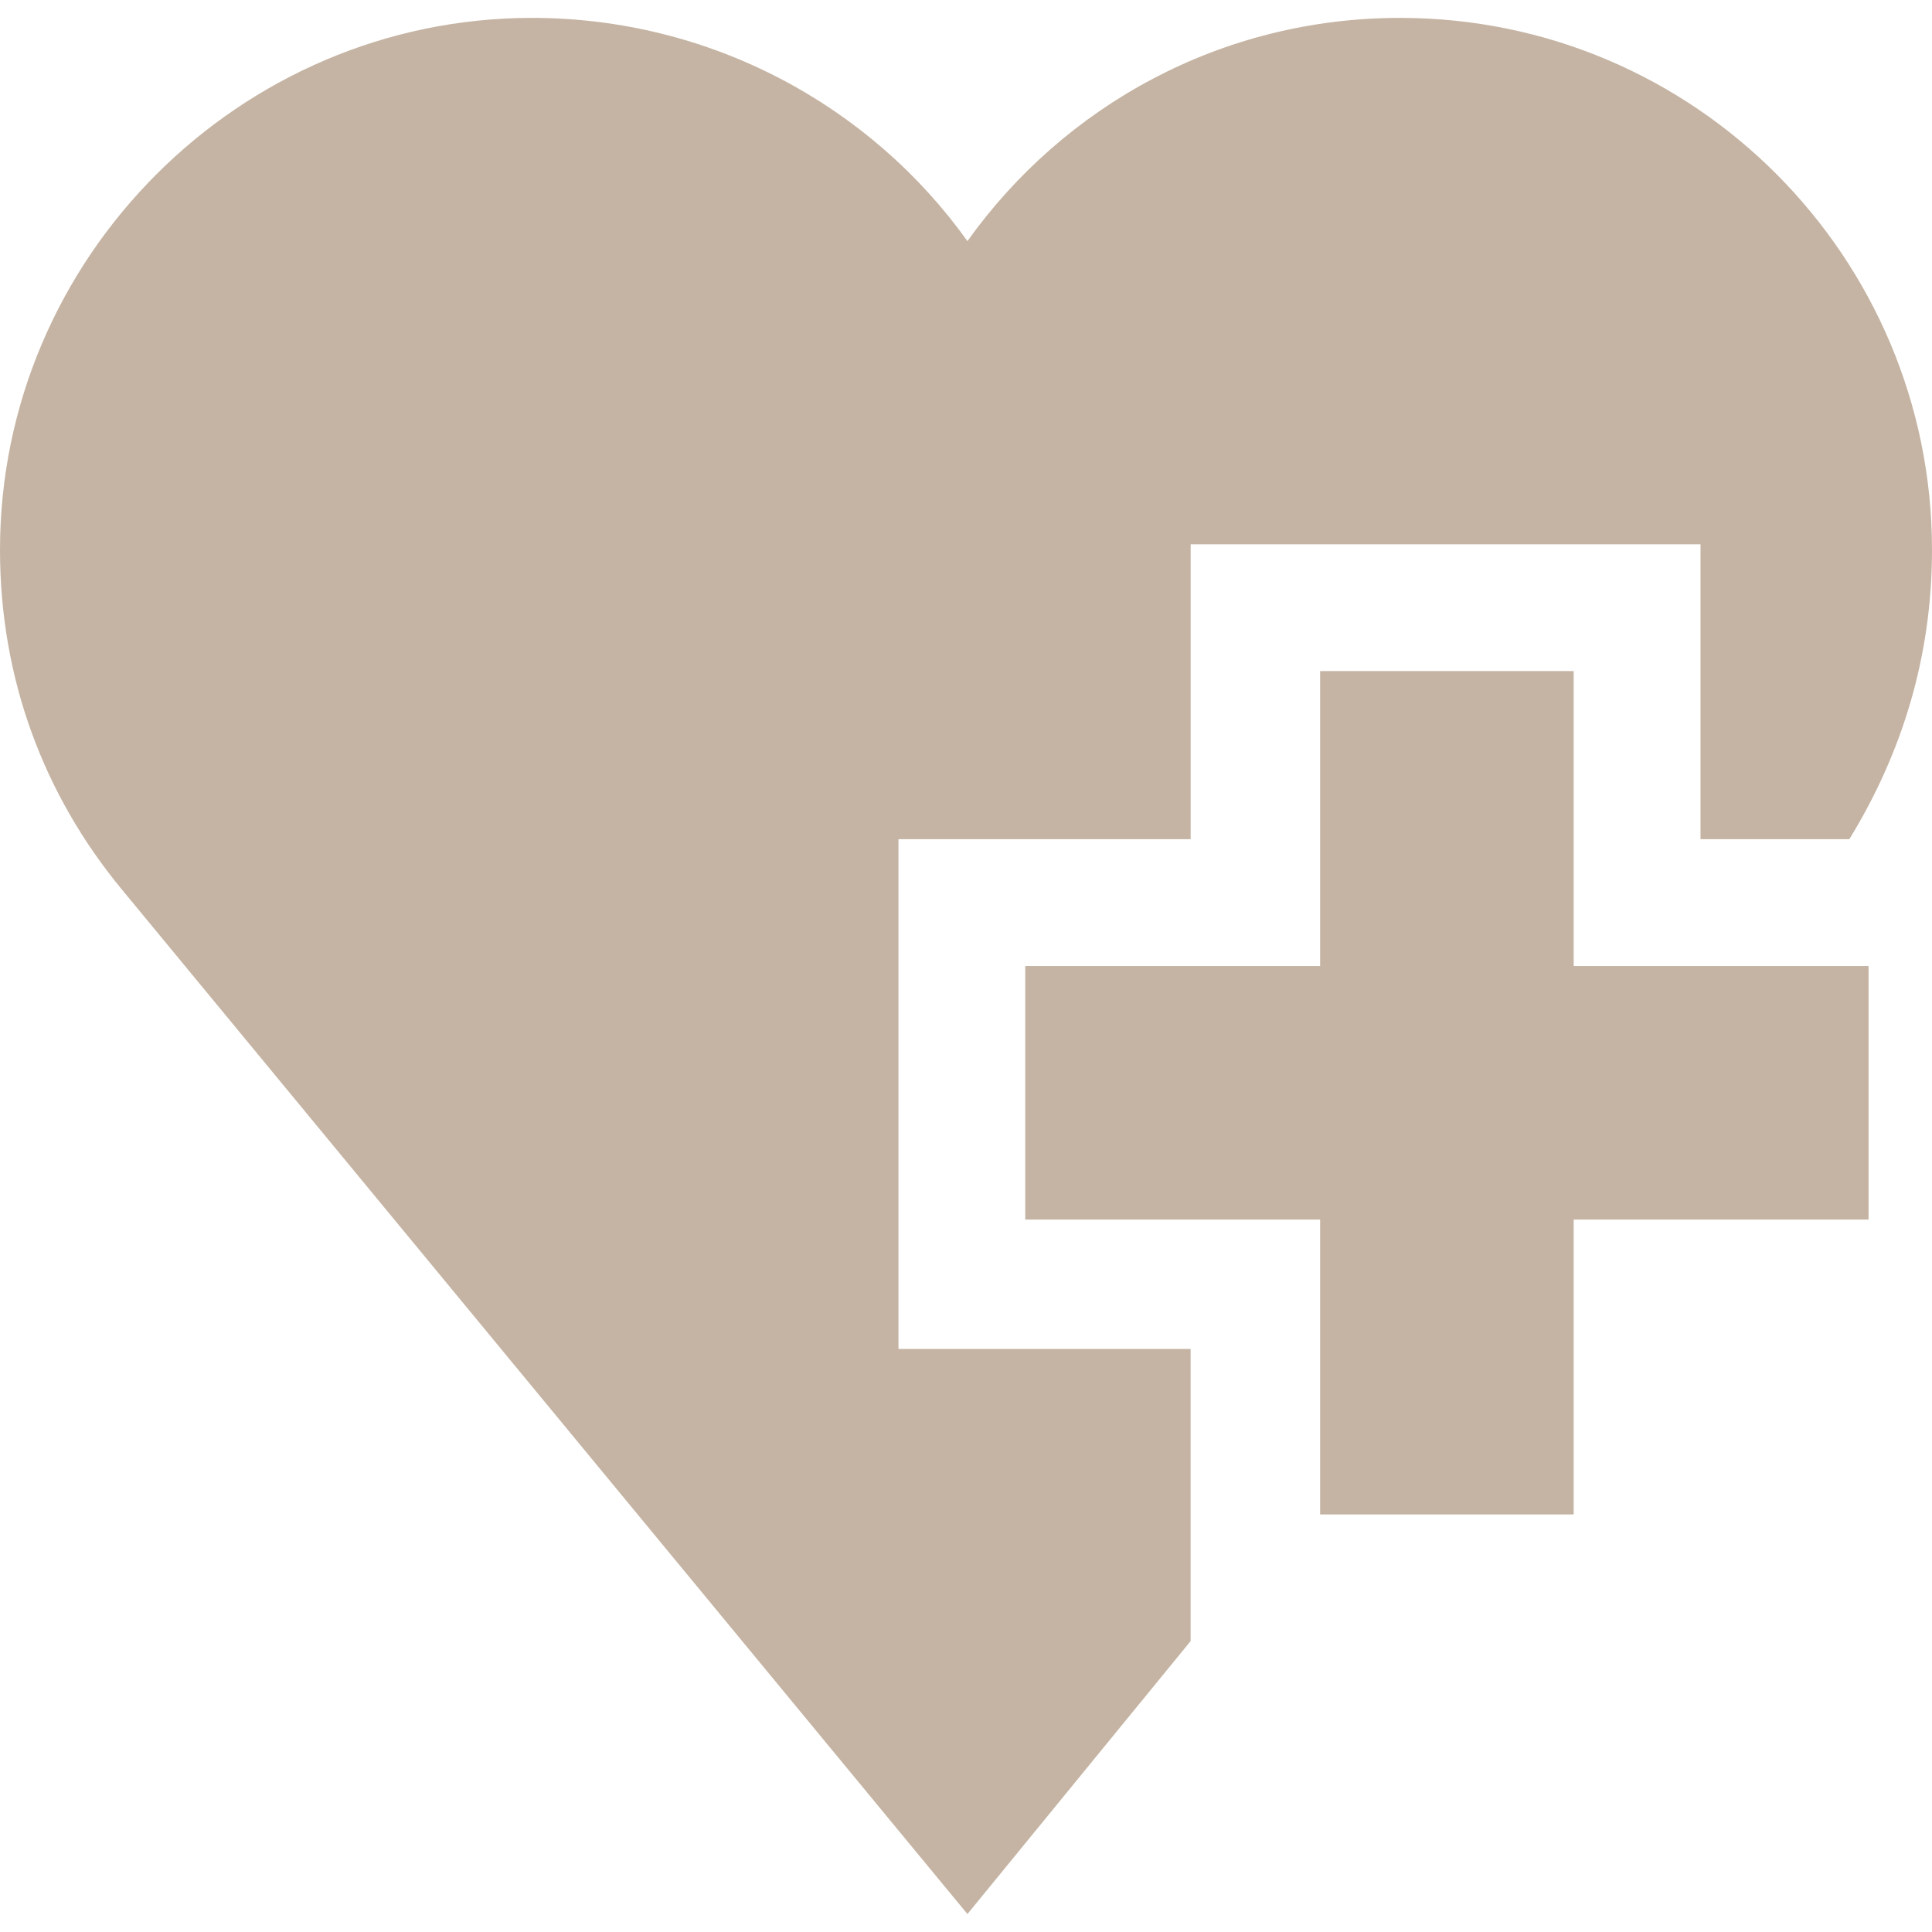 <?xml version="1.0" encoding="utf-8"?>
<!-- Generator: Adobe Illustrator 16.0.0, SVG Export Plug-In . SVG Version: 6.00 Build 0)  -->
<!DOCTYPE svg PUBLIC "-//W3C//DTD SVG 1.1//EN" "http://www.w3.org/Graphics/SVG/1.1/DTD/svg11.dtd">
<svg version="1.1" id="Layer_1" xmlns="http://www.w3.org/2000/svg" xmlns:xlink="http://www.w3.org/1999/xlink" x="0px" y="0px"
	 width="50px" height="50px" viewBox="0 0 50 50" enable-background="new 0 0 50 50" xml:space="preserve">
<g>
	<polygon fill="#c5b4a3" points="40.727,17.367 34.165,17.367 34.165,25.001 26.533,25.001 26.533,31.562 34.165,31.562 
		34.165,39.193 40.727,39.193 40.727,31.562 48.358,31.562 48.358,25.001 40.727,25.001 	"/>
	<path fill="#c5b4a3" d="M23.253,21.719h7.561v-7.632h13.195v7.632h3.851C49.216,19.508,50,17.011,50,14.229
		c0-7.562-6.133-13.766-13.766-13.766c-4.637,0-8.703,2.281-11.197,5.777c-2.498-3.496-6.635-5.777-11.271-5.777
		C6.206,0.464,0,6.668,0,14.229c0,3.352,1.142,6.348,3.139,8.773l21.898,26.533l5.776-7.063v-7.561h-7.561V21.719z"/>
</g>
</svg>
